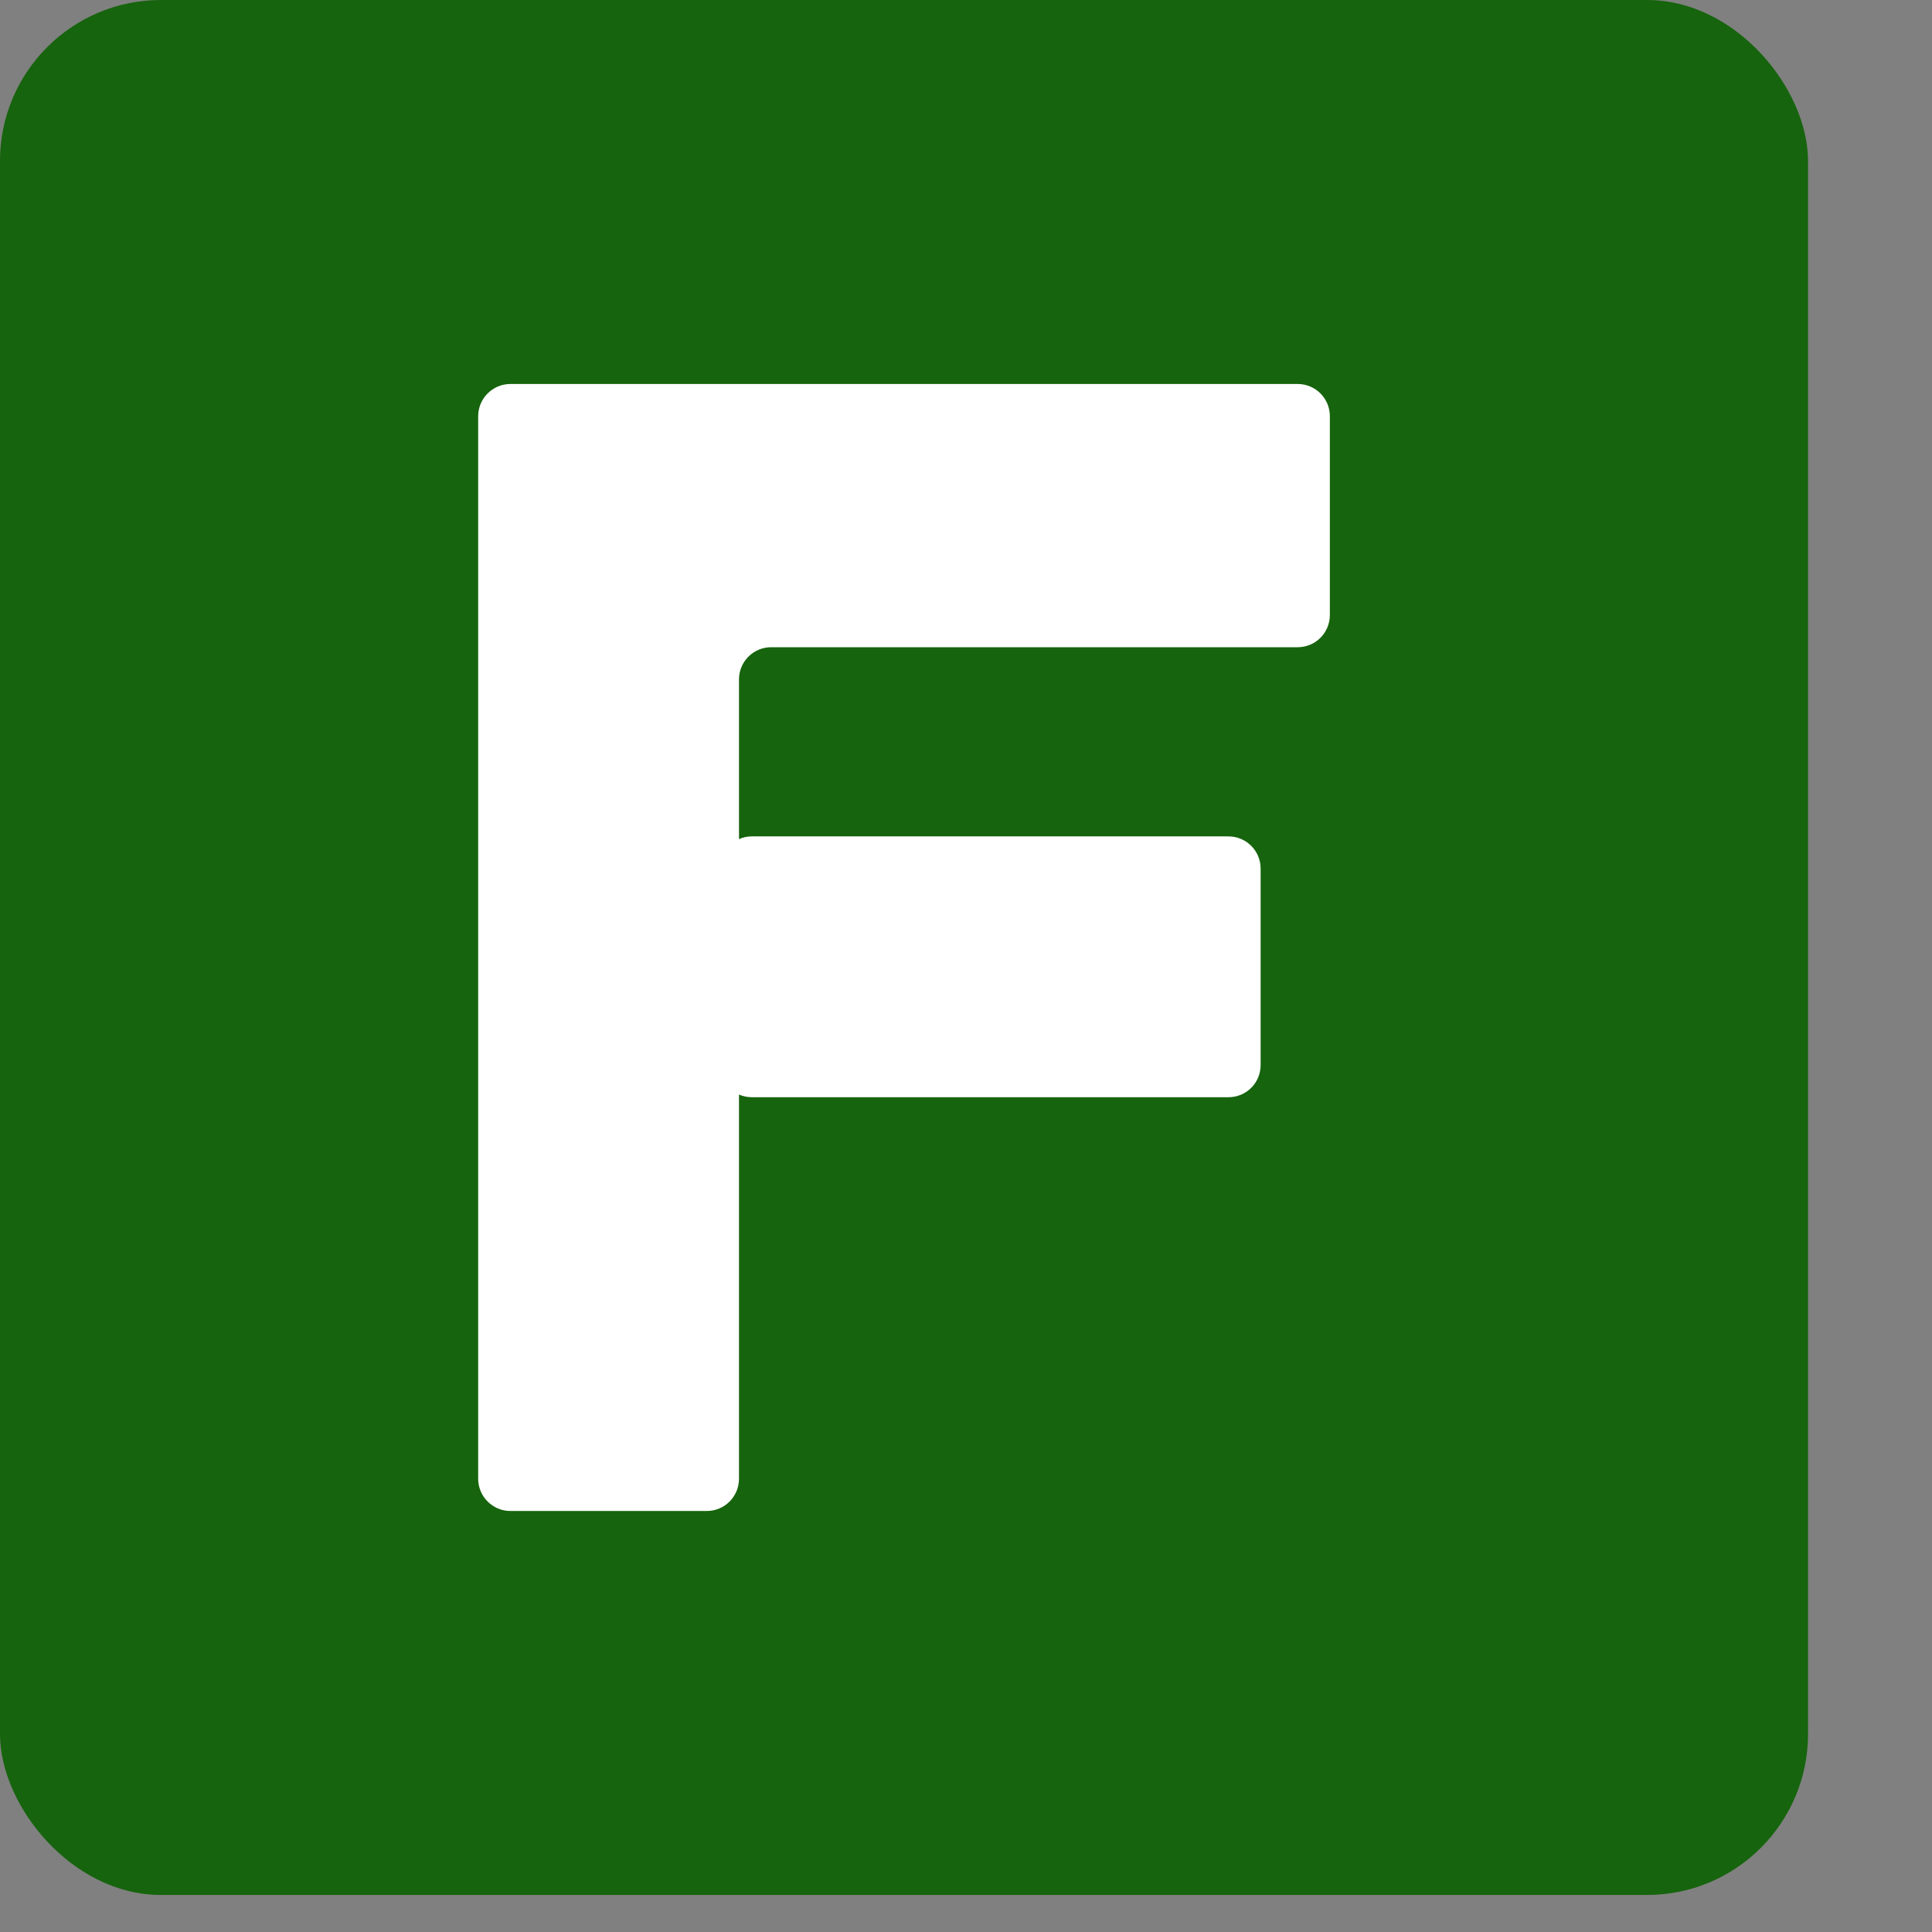 <svg width="12" height="12" viewBox="0 0 12 12" fill="none" xmlns="http://www.w3.org/2000/svg">
<rect x="0" y="0" width="12" height="12" fill="#808080" stroke="none"/>
<rect width="11.23" height="11.77" rx="1" fill="#0B6100" fill-opacity="0.9"/>
<path d="M4.47 5.395C4.47 5.285 4.56 5.195 4.67 5.195H7.63C7.741 5.195 7.83 5.285 7.83 5.395V6.615C7.83 6.726 7.741 6.815 7.63 6.815H4.67C4.56 6.815 4.47 6.726 4.47 6.615V5.395ZM4.59 9.185C4.59 9.295 4.501 9.385 4.39 9.385H3.17C3.06 9.385 2.97 9.295 2.97 9.185V2.585C2.97 2.475 3.06 2.385 3.17 2.385H8.06C8.171 2.385 8.26 2.475 8.26 2.585V3.82C8.26 3.93 8.171 4.02 8.06 4.02H4.79C4.68 4.02 4.59 4.109 4.59 4.22V9.185Z" fill="white"/>
</svg>
